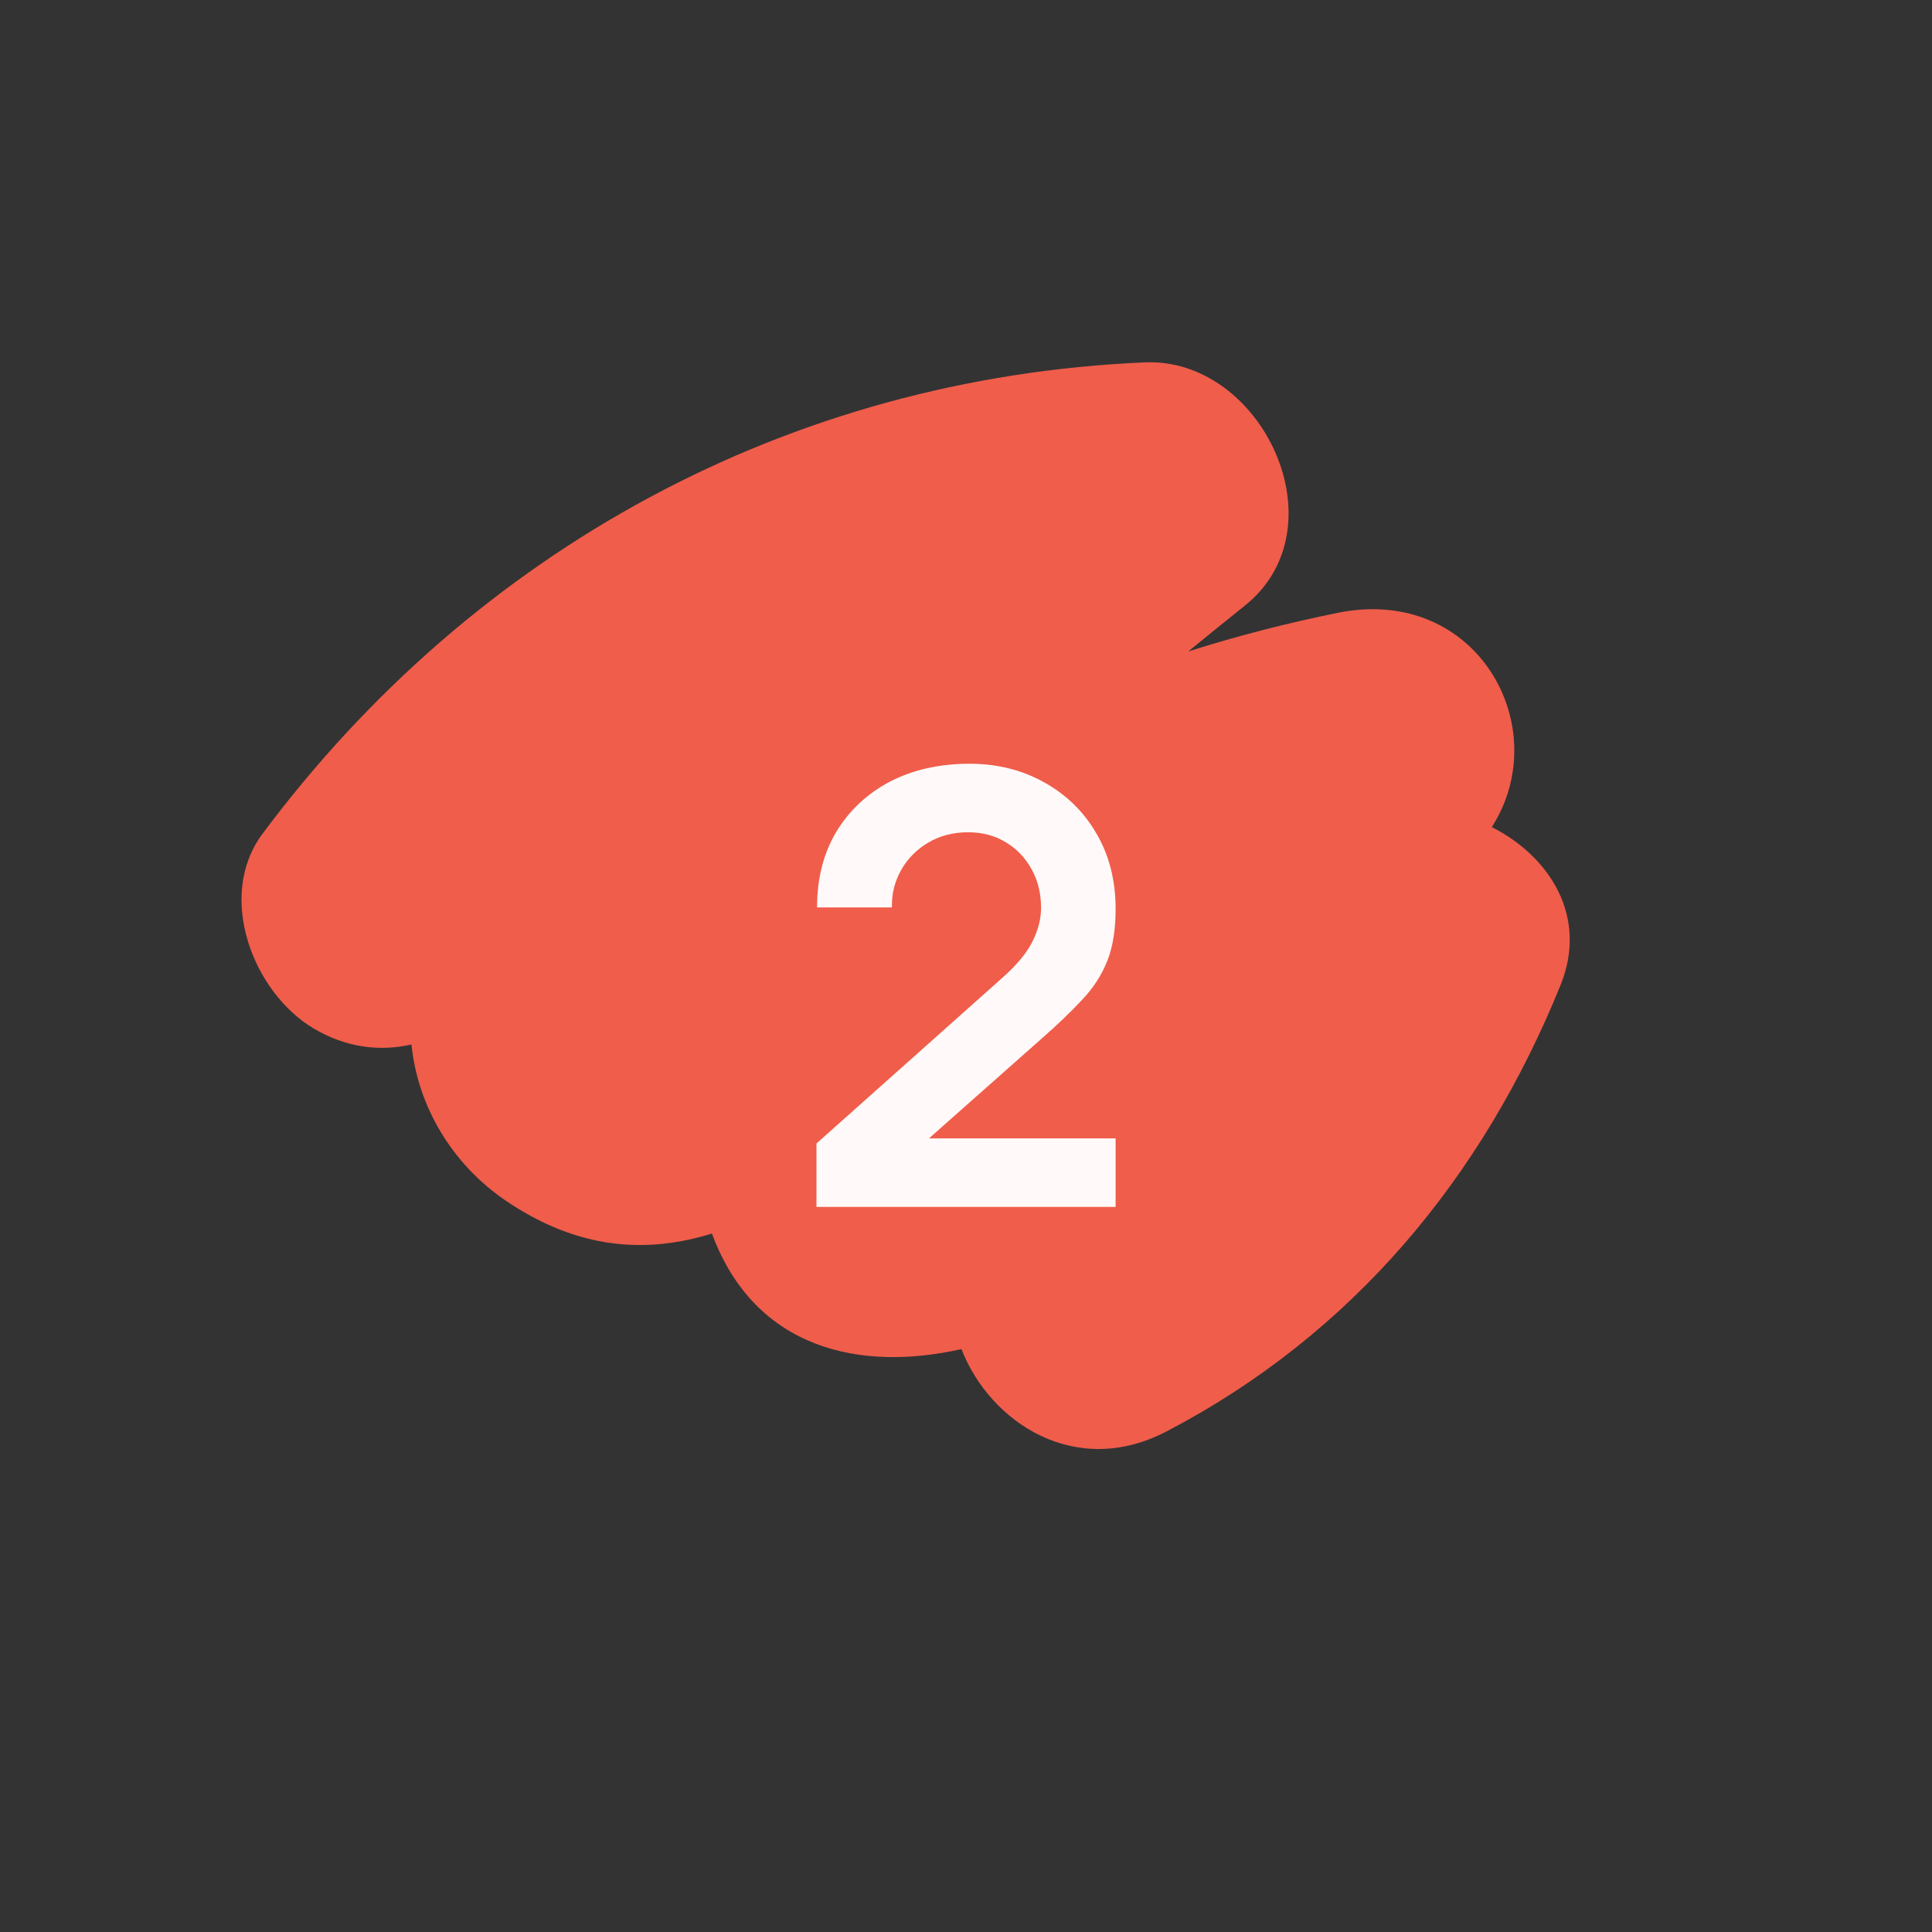 <svg width="32" height="32" viewBox="0 0 32 32" fill="none" xmlns="http://www.w3.org/2000/svg">
<rect x="0" y="0" width="32" height="32" fill="#333333" stroke="none"/>
<path d="M24.712 13.695C25.763 12.044 24.466 9.688 22.163 10.149C21.323 10.319 20.496 10.532 19.681 10.79C19.999 10.532 20.313 10.275 20.631 10.021C22.229 8.725 20.902 5.92 18.963 6.002C13.064 6.256 7.85 9.111 4.345 13.814C3.581 14.843 4.185 16.431 5.192 17.033C5.736 17.356 6.296 17.419 6.815 17.3C6.919 18.326 7.485 19.276 8.37 19.882C9.581 20.707 10.717 20.764 11.793 20.431C11.796 20.44 11.799 20.45 11.802 20.459C12.517 22.351 14.253 22.724 15.924 22.345C16.399 23.562 17.812 24.497 19.319 23.71C22.402 22.103 24.558 19.502 25.848 16.315C26.31 15.173 25.659 14.178 24.706 13.698L24.712 13.695Z" fill="#F05D4B"/>
<path d="M13.523 19.99V18.94L16.603 16.195C16.843 15.982 17.01 15.78 17.103 15.59C17.197 15.4 17.243 15.217 17.243 15.04C17.243 14.8 17.192 14.587 17.088 14.4C16.985 14.21 16.842 14.06 16.658 13.95C16.478 13.84 16.27 13.785 16.033 13.785C15.783 13.785 15.562 13.844 15.368 13.96C15.178 14.074 15.03 14.225 14.923 14.415C14.817 14.605 14.767 14.81 14.773 15.03H13.533C13.533 14.55 13.64 14.132 13.853 13.775C14.07 13.419 14.367 13.142 14.743 12.945C15.123 12.749 15.562 12.65 16.058 12.65C16.518 12.65 16.932 12.754 17.298 12.96C17.665 13.164 17.953 13.447 18.163 13.81C18.373 14.17 18.478 14.585 18.478 15.055C18.478 15.399 18.432 15.687 18.338 15.92C18.245 16.154 18.105 16.369 17.918 16.565C17.735 16.762 17.507 16.98 17.233 17.22L15.048 19.155L14.938 18.855H18.478V19.99H13.523Z" fill="#FFFAF9"/>
</svg>
